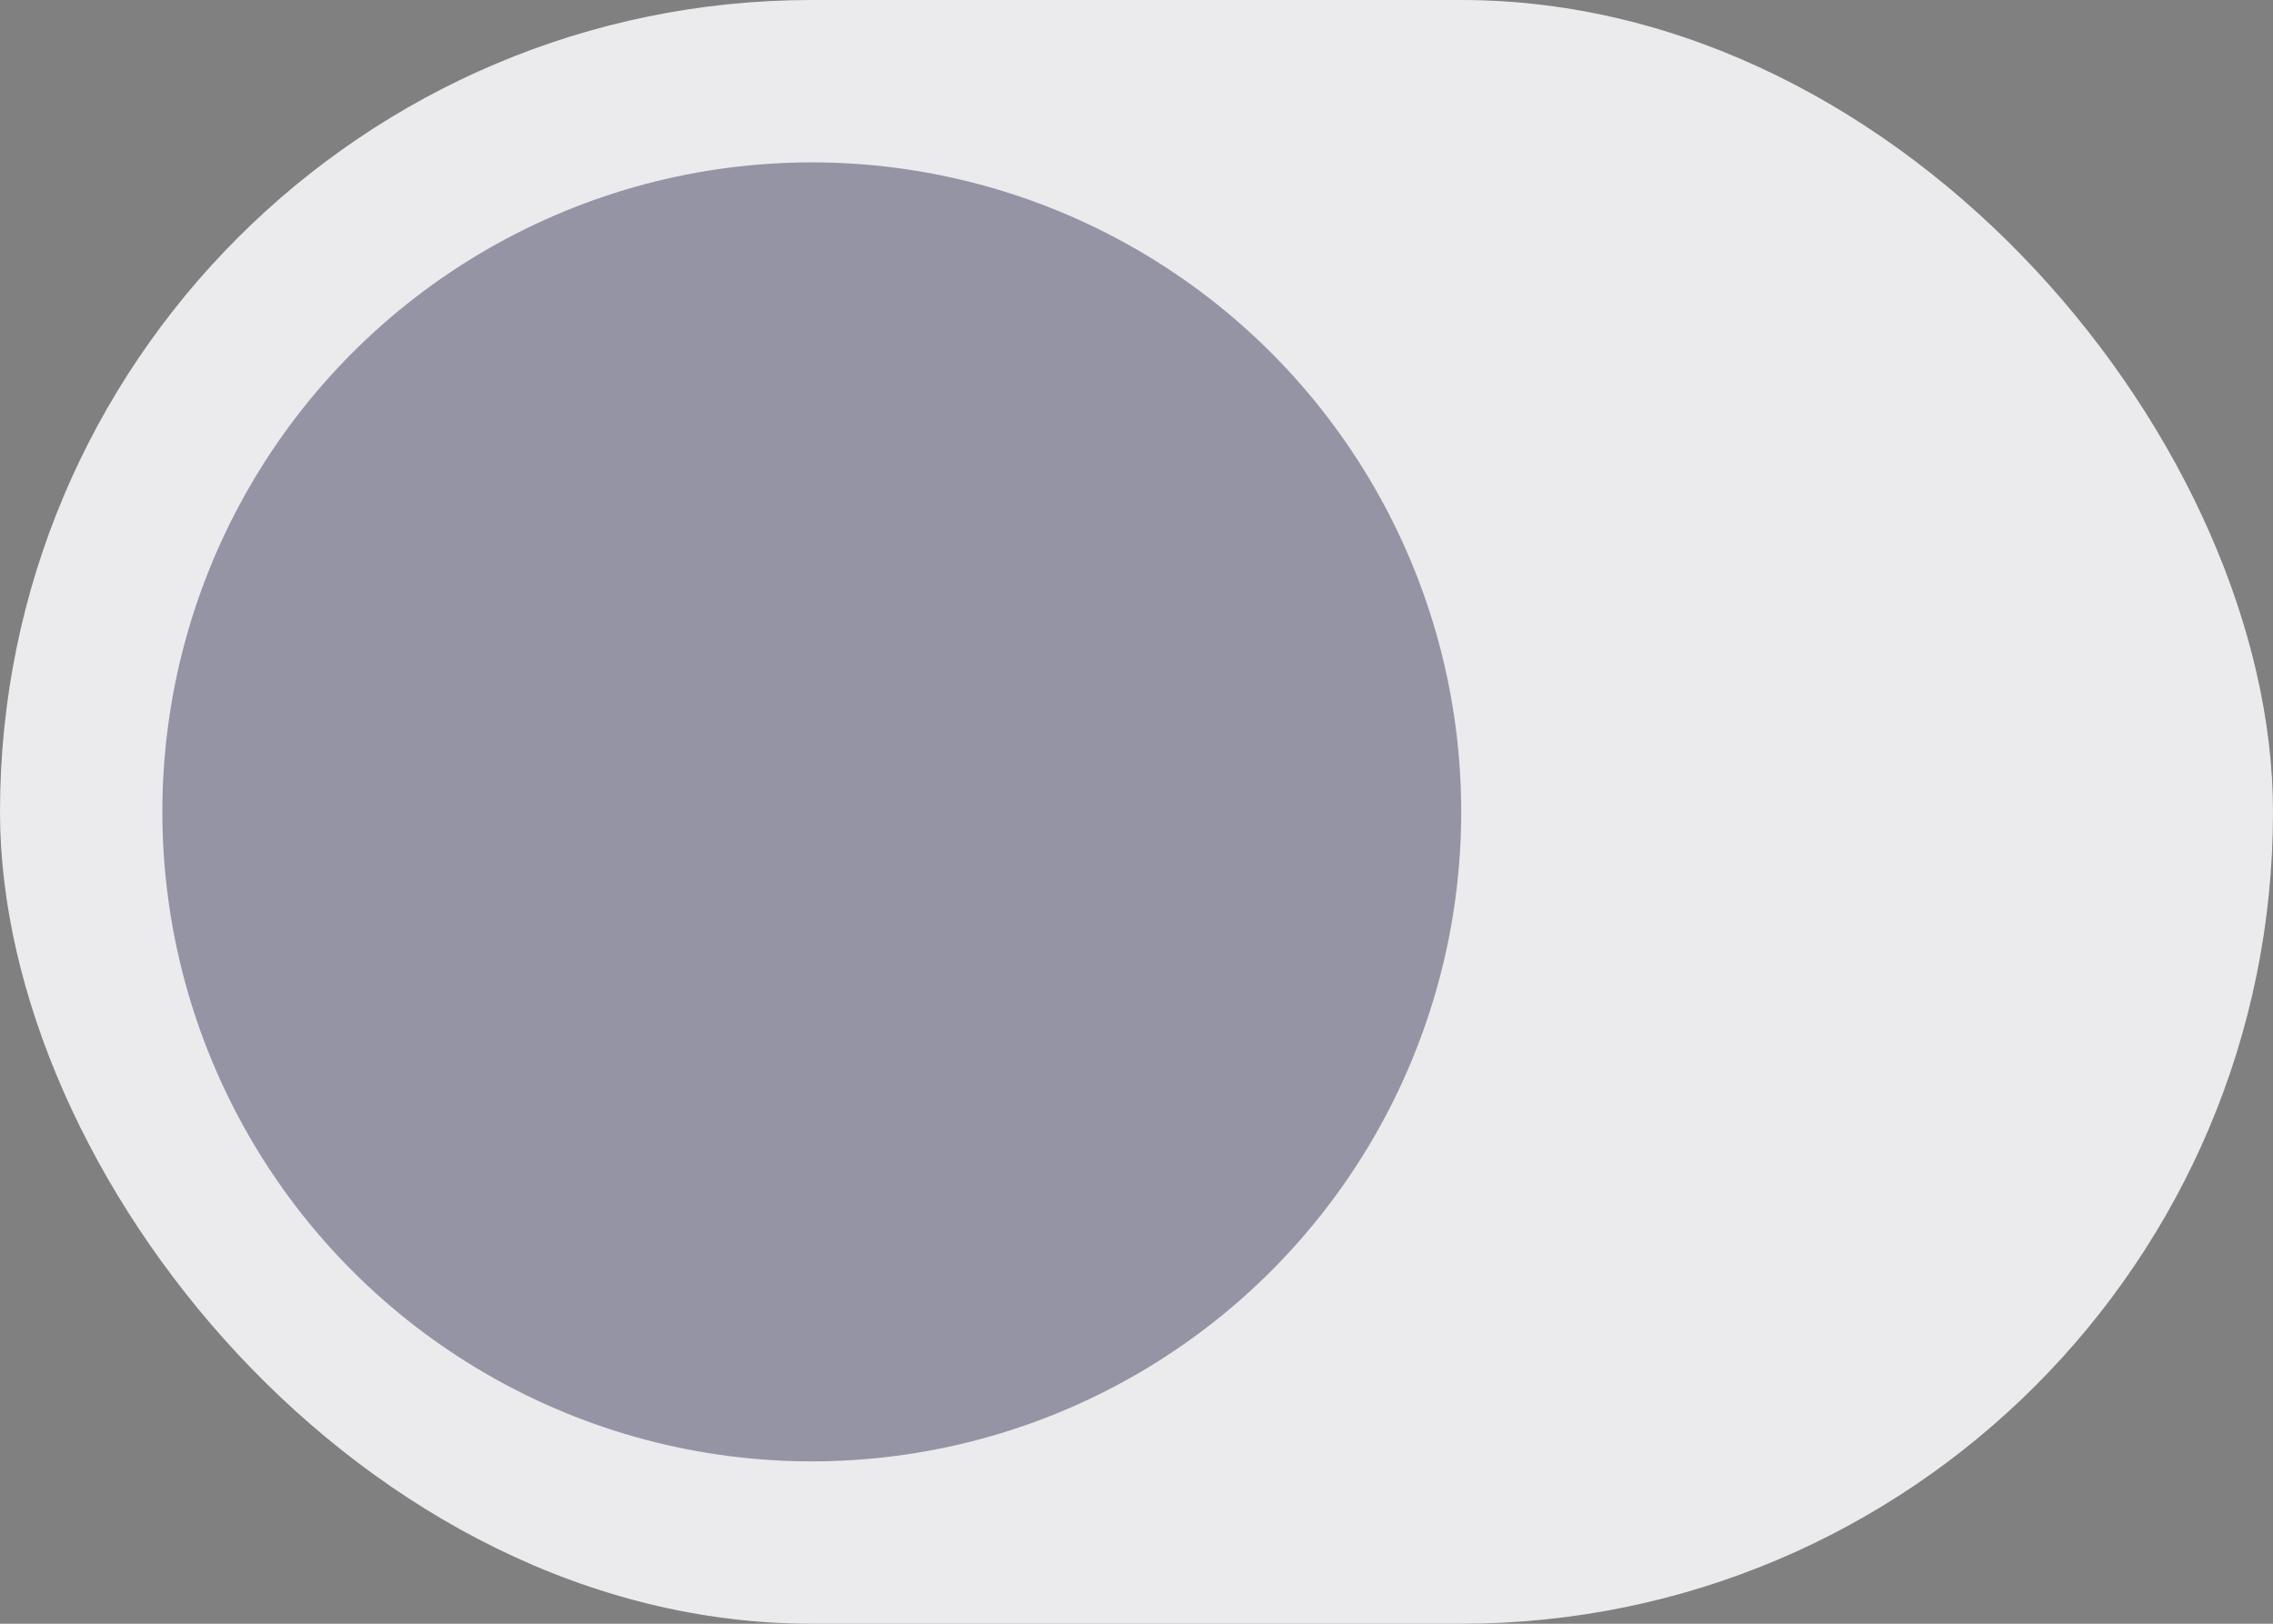 <svg width="42" height="30" viewBox="0 0 42 30" fill="none" xmlns="http://www.w3.org/2000/svg">
<rect x="0" y="0" width="42" height="30" fill="#808080" stroke="none"/>
<rect width="42" height="30" rx="15" fill="#EBEAED"/>
<circle cx="15" cy="15" r="12" fill="#151439" fill-opacity="0.4"/>
</svg>
